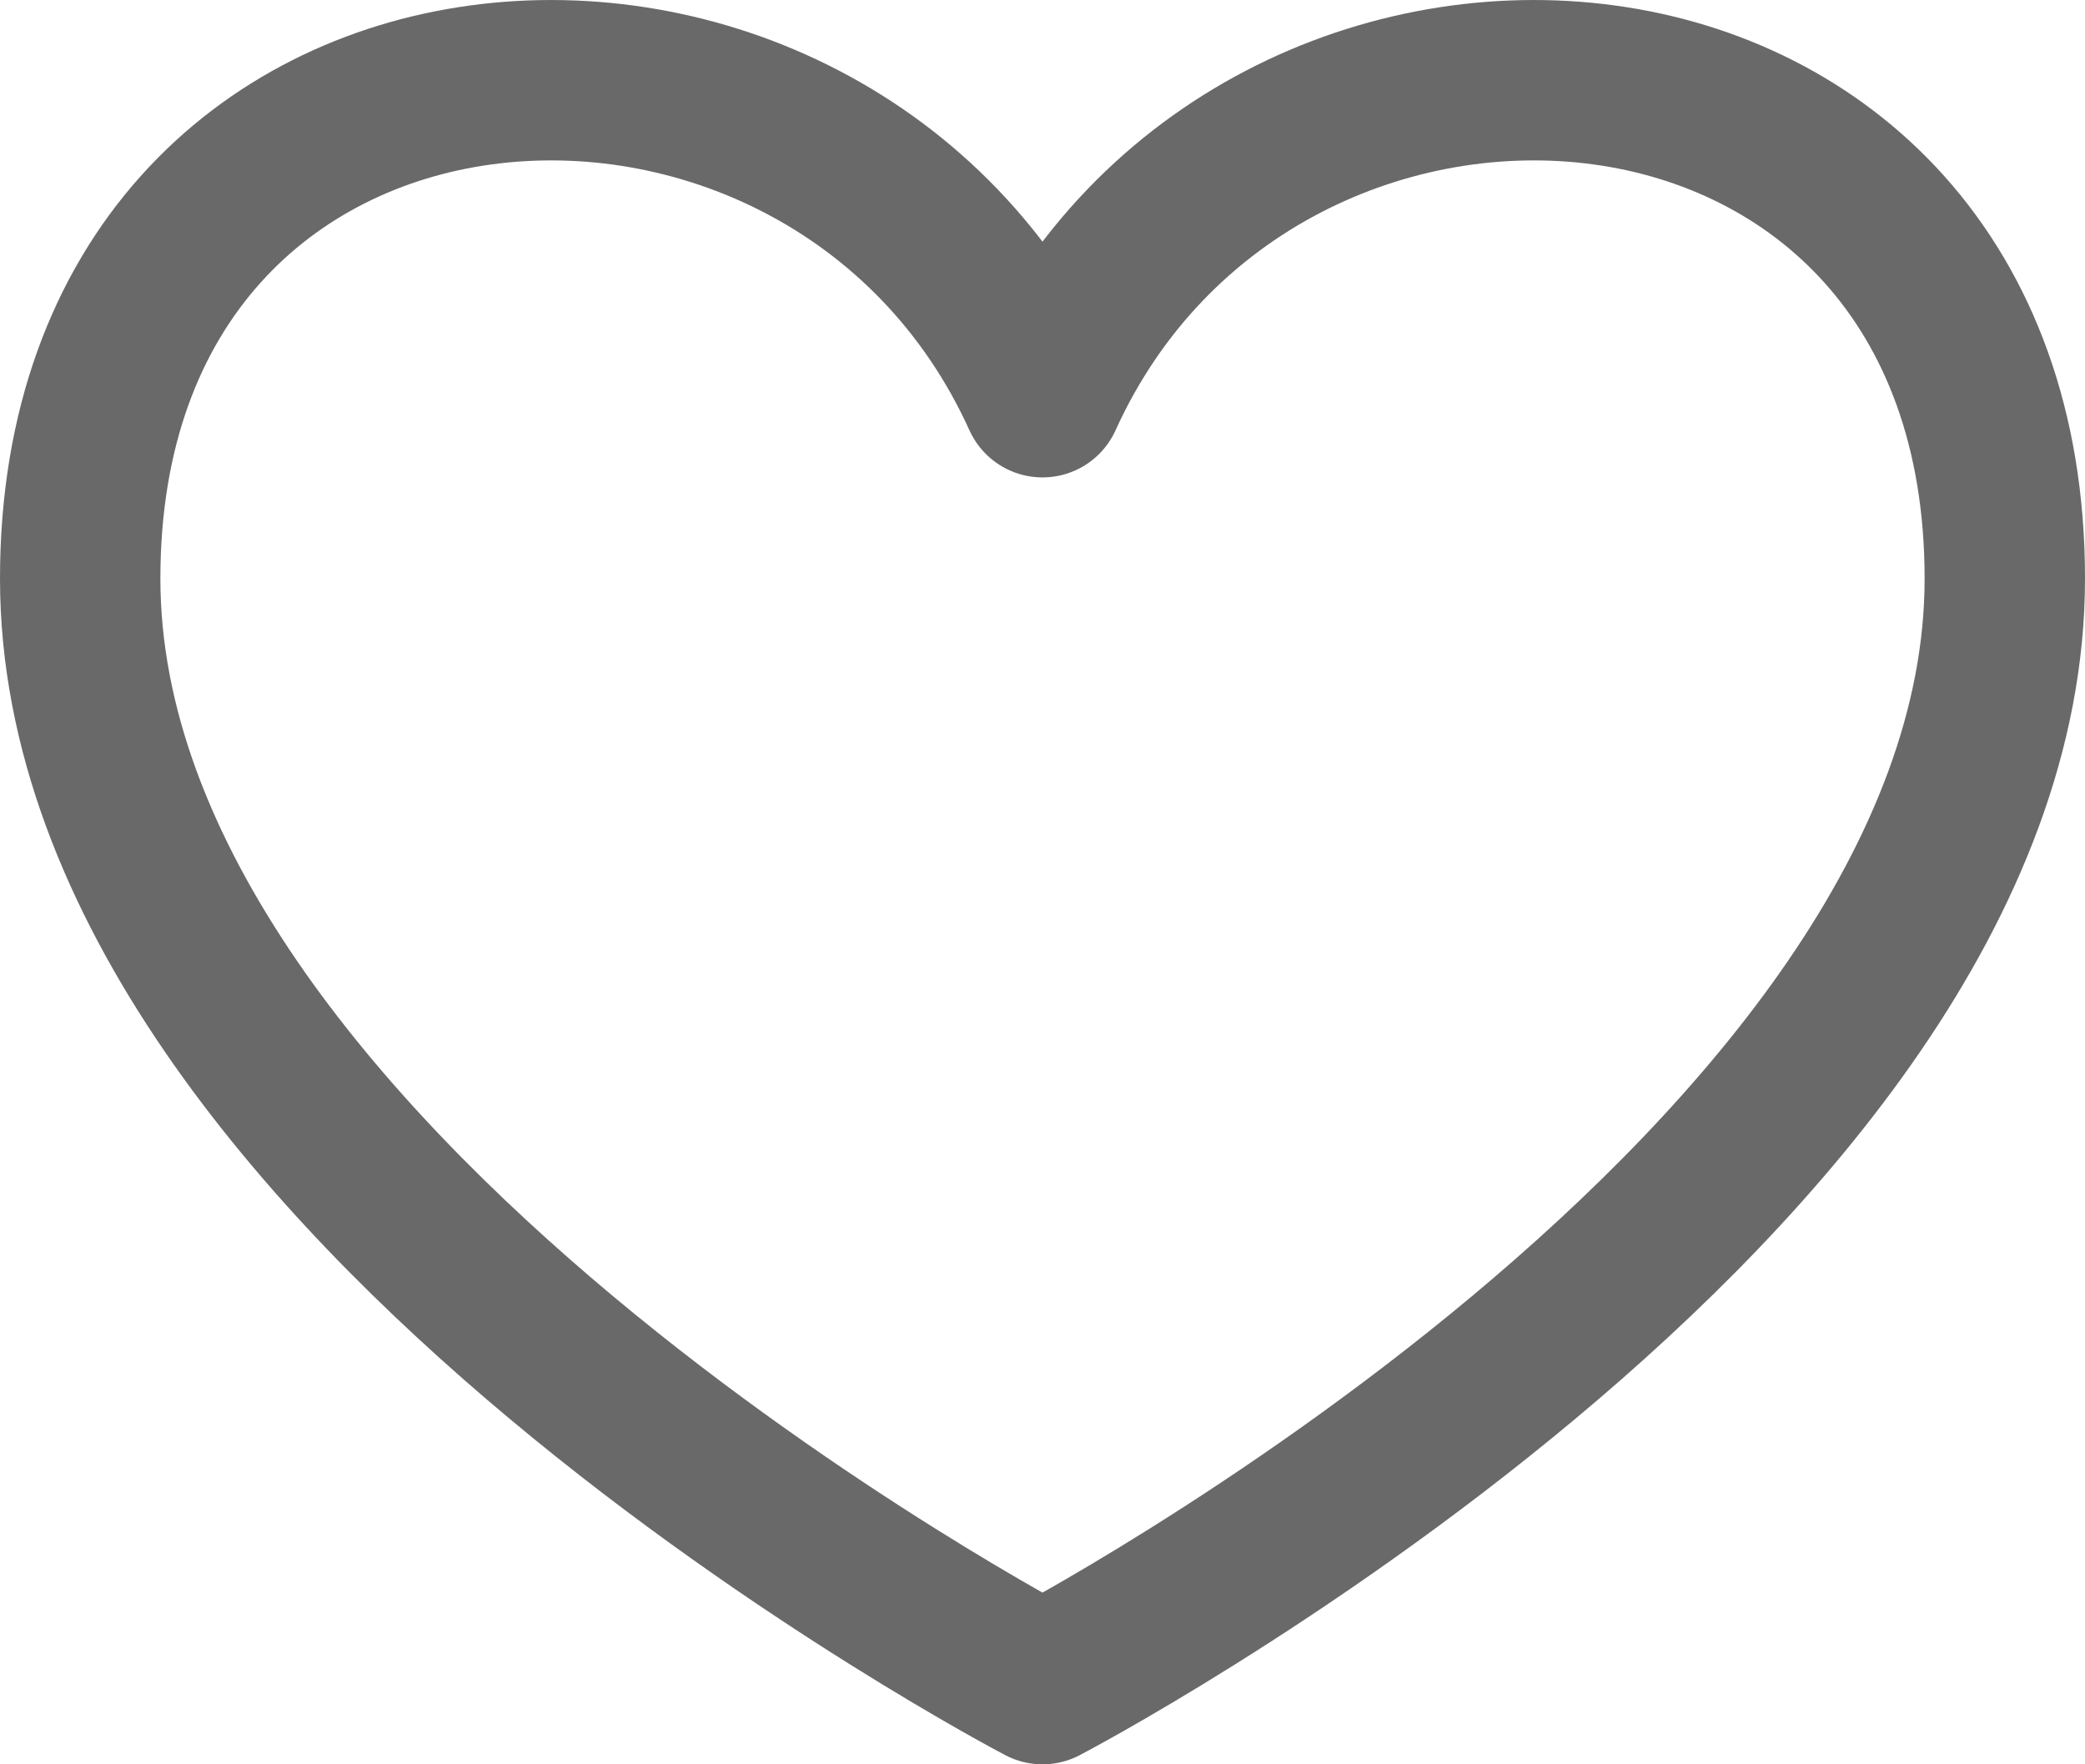 <svg width="26" height="22" viewBox="0 0 26 22" fill="none" xmlns="http://www.w3.org/2000/svg">
  <path d="M13 4.953C10.333 -0.93 1 -0.303 1 7.215C1 14.734 13 21 13 21C13 21 25 14.734 25 7.215C25 -0.303 15.667 -0.93 13 4.953Z" stroke="#696969" stroke-width="2" stroke-linecap="round" stroke-linejoin="round" />
</svg>